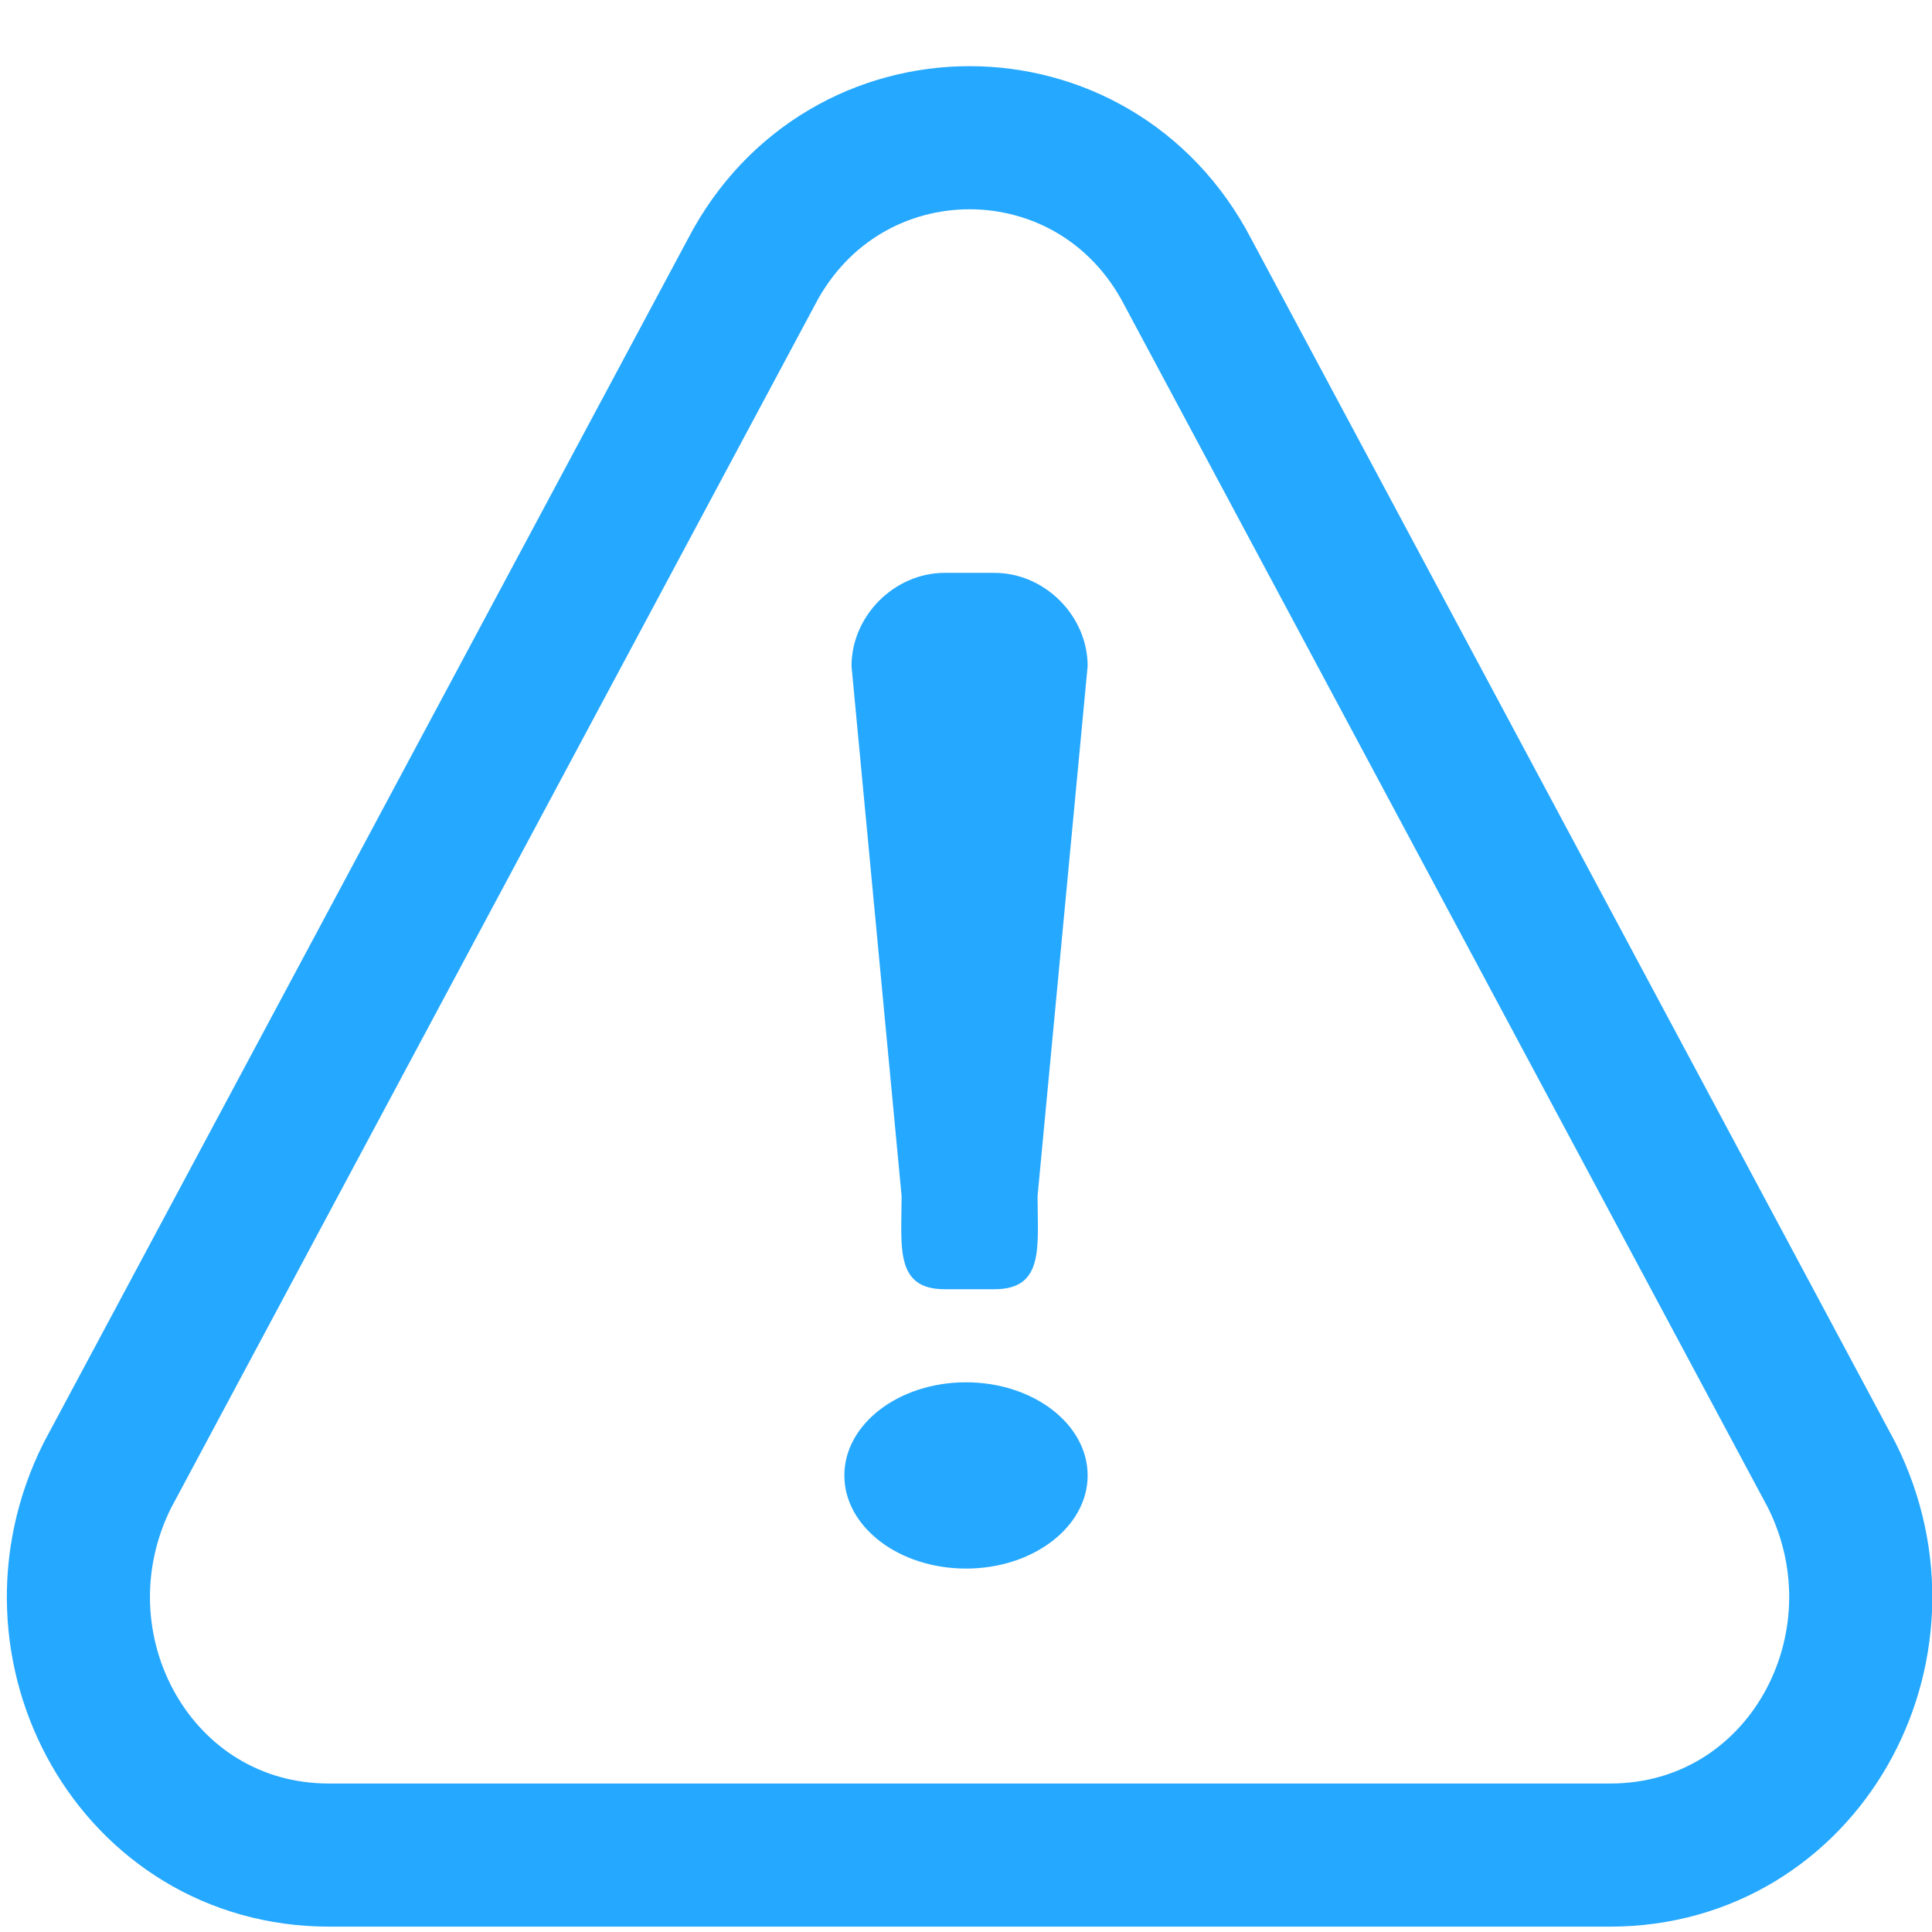<?xml version="1.0" ?>
<svg fill="none" height="27" viewBox="0 0 27 27" width="27" xmlns="http://www.w3.org/2000/svg">
    <path d="M4.6 25.925H22.5C25.2 25.925 26.8 23.022 25.6 20.619L16.6 3.802C15.3 1.299 11.8 1.299 10.5 3.802L1.5 20.619C0.3 23.022 1.9 25.925 4.6 25.925Z" stroke="rgb(37, 168, 255)" stroke-linecap="round" stroke-miterlimit="10" stroke-width="2"/>
    <path d="M13.9 18.017H13.2C12.5 18.017 12.6 17.416 12.6 16.715L11.9 9.308C11.9 8.607 12.5 8.006 13.2 8.006H13.9C14.6 8.006 15.2 8.607 15.2 9.308L14.5 16.715C14.5 17.416 14.6 18.017 13.9 18.017Z" fill="rgb(37, 168, 255)"/>
    <path d="M13.5 21.921C14.439 21.921 15.2 21.338 15.2 20.619C15.2 19.901 14.439 19.318 13.5 19.318C12.561 19.318 11.8 19.901 11.8 20.619C11.8 21.338 12.561 21.921 13.5 21.921Z" fill="rgb(37, 168, 255)"/>
</svg>